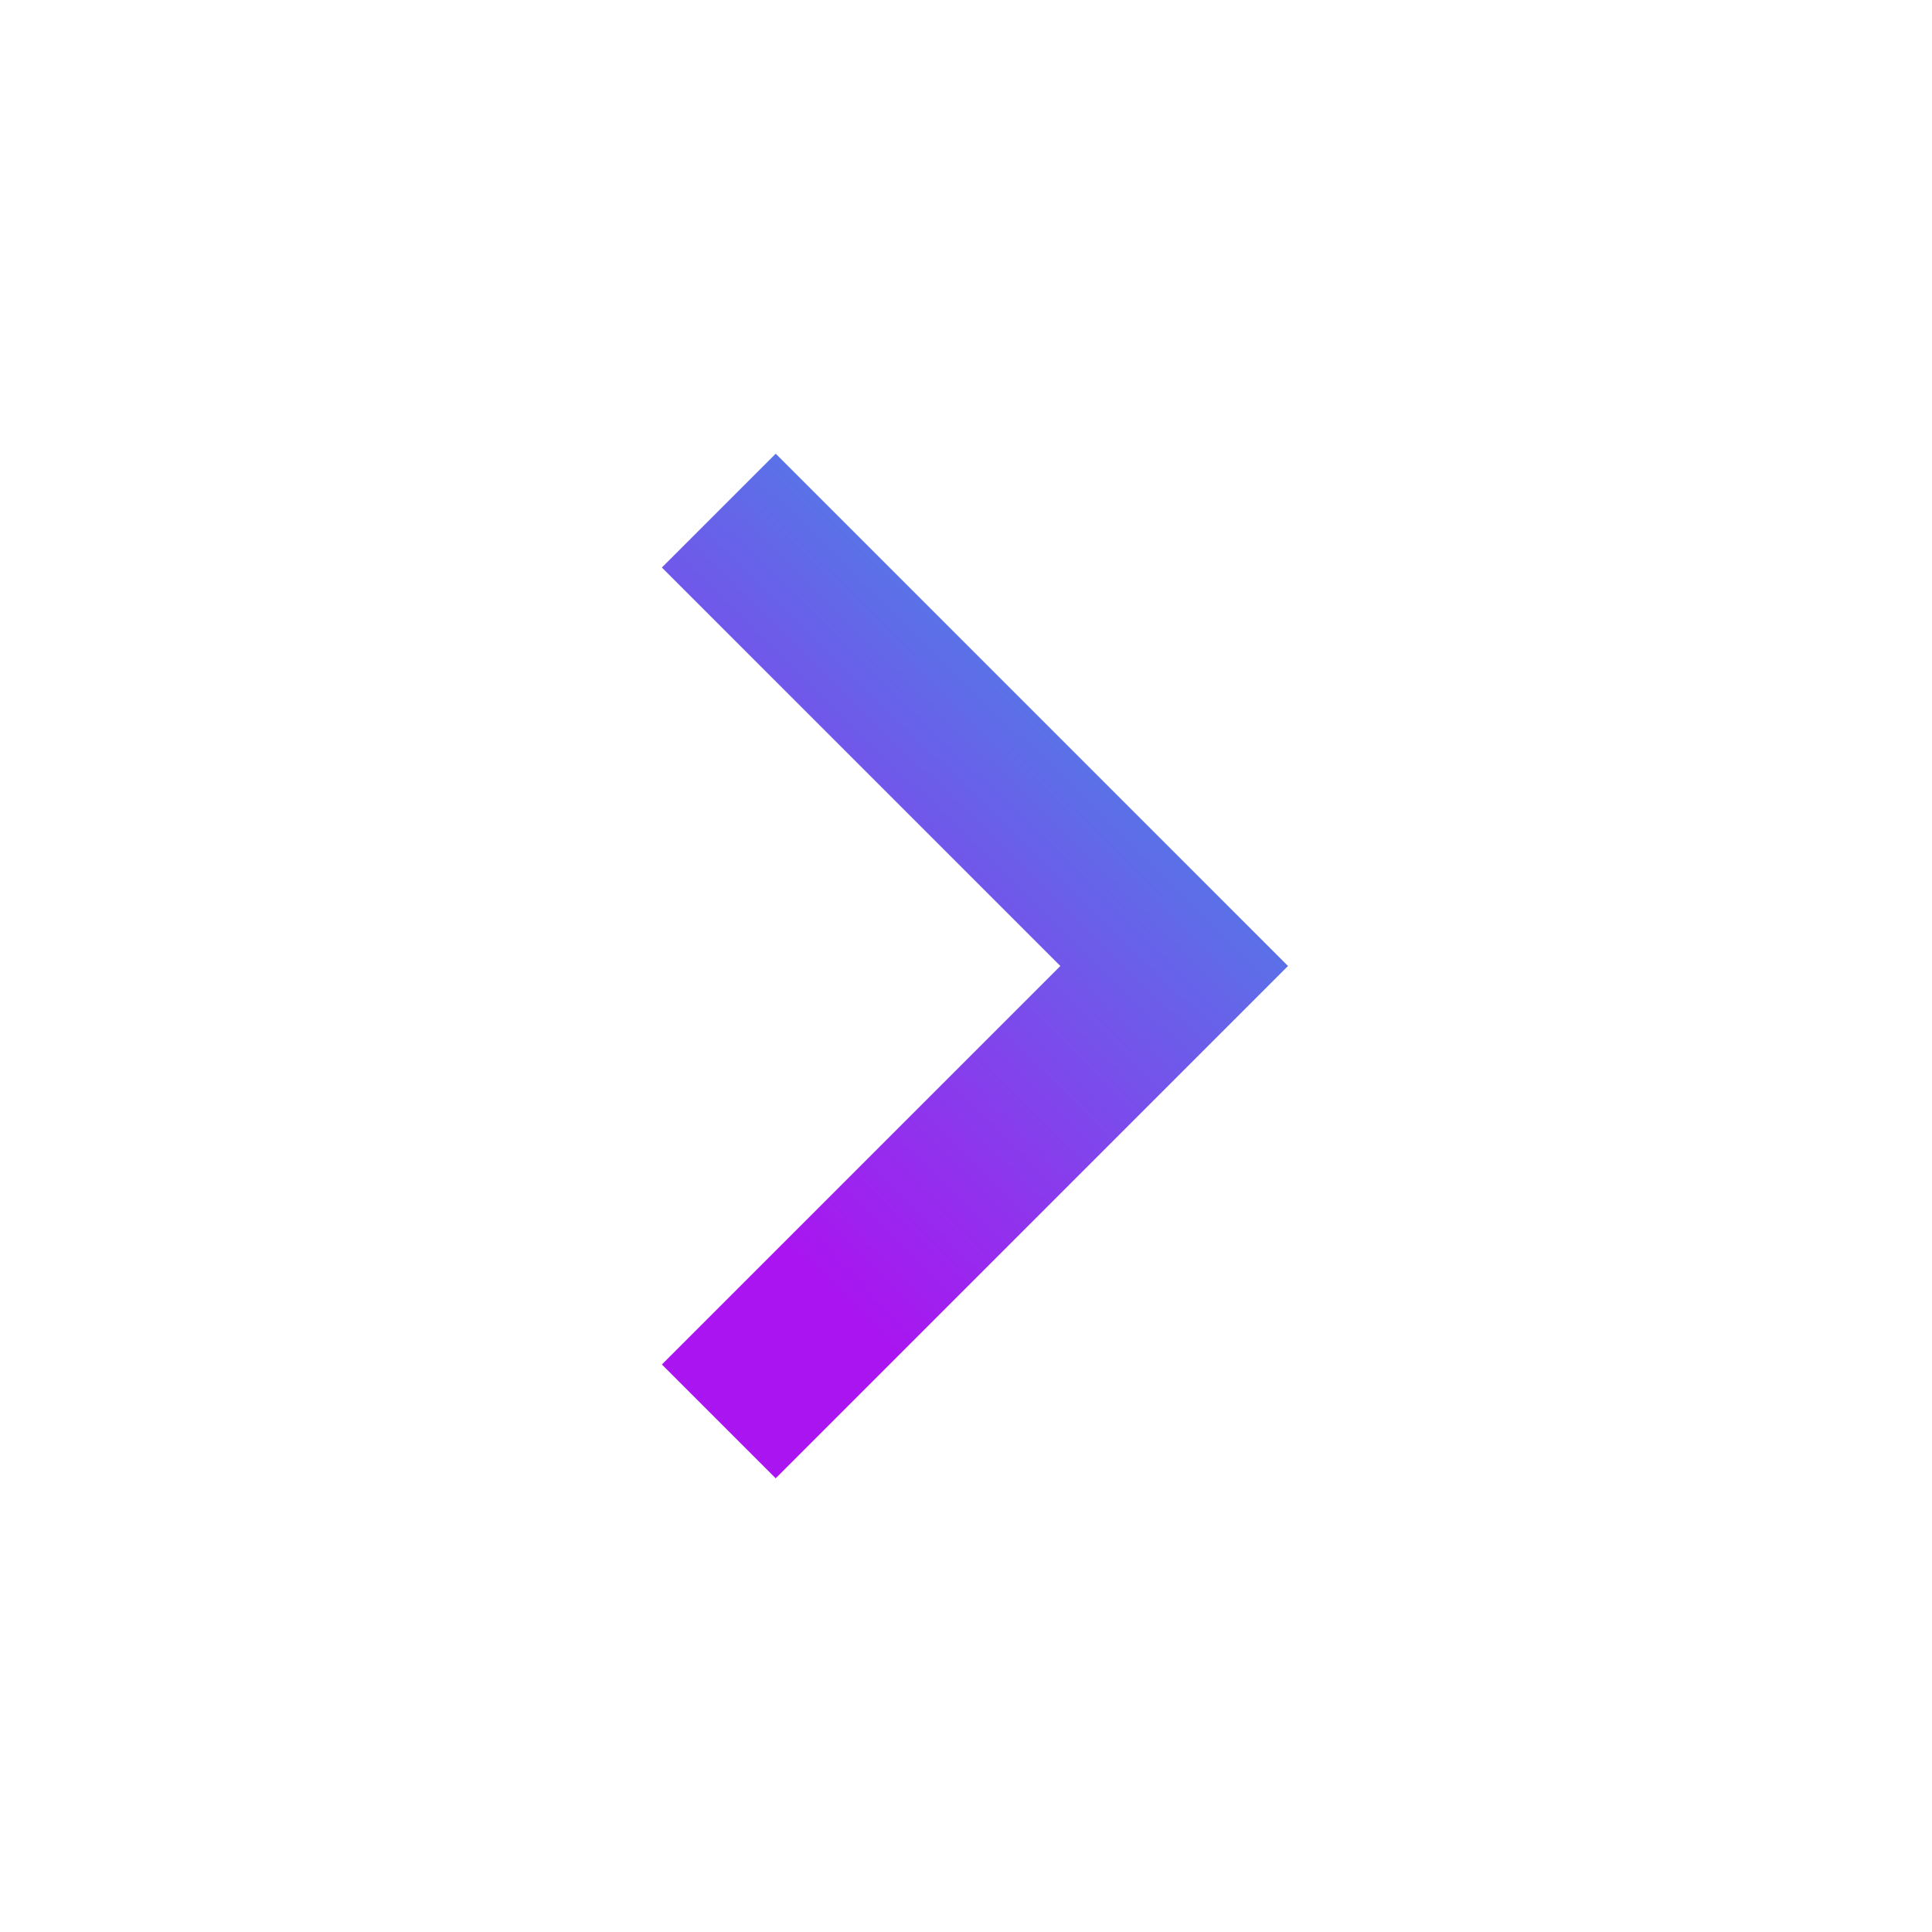 <svg width="24" height="24" viewBox="0 0 24 24" fill="none" xmlns="http://www.w3.org/2000/svg">
<g clip-path="url(#clip0_1_236)">
<path d="M13.172 12L8.222 7.05L9.636 5.636L16 12L9.636 18.364L8.222 16.95L13.172 12Z" fill="url(#paint0_linear_1_236)"/>
</g>
<defs>
<linearGradient id="paint0_linear_1_236" x1="9.811" y1="15.605" x2="17.679" y2="7.535" gradientUnits="userSpaceOnUse">
<stop stop-color="#AA14F0"/>
<stop offset="1" stop-color="#29ABE2"/>
</linearGradient>
<clipPath id="clip0_1_236">
<rect width="24" height="24" fill="white" transform="translate(0 24) rotate(-90)"/>
</clipPath>
</defs>
</svg>
